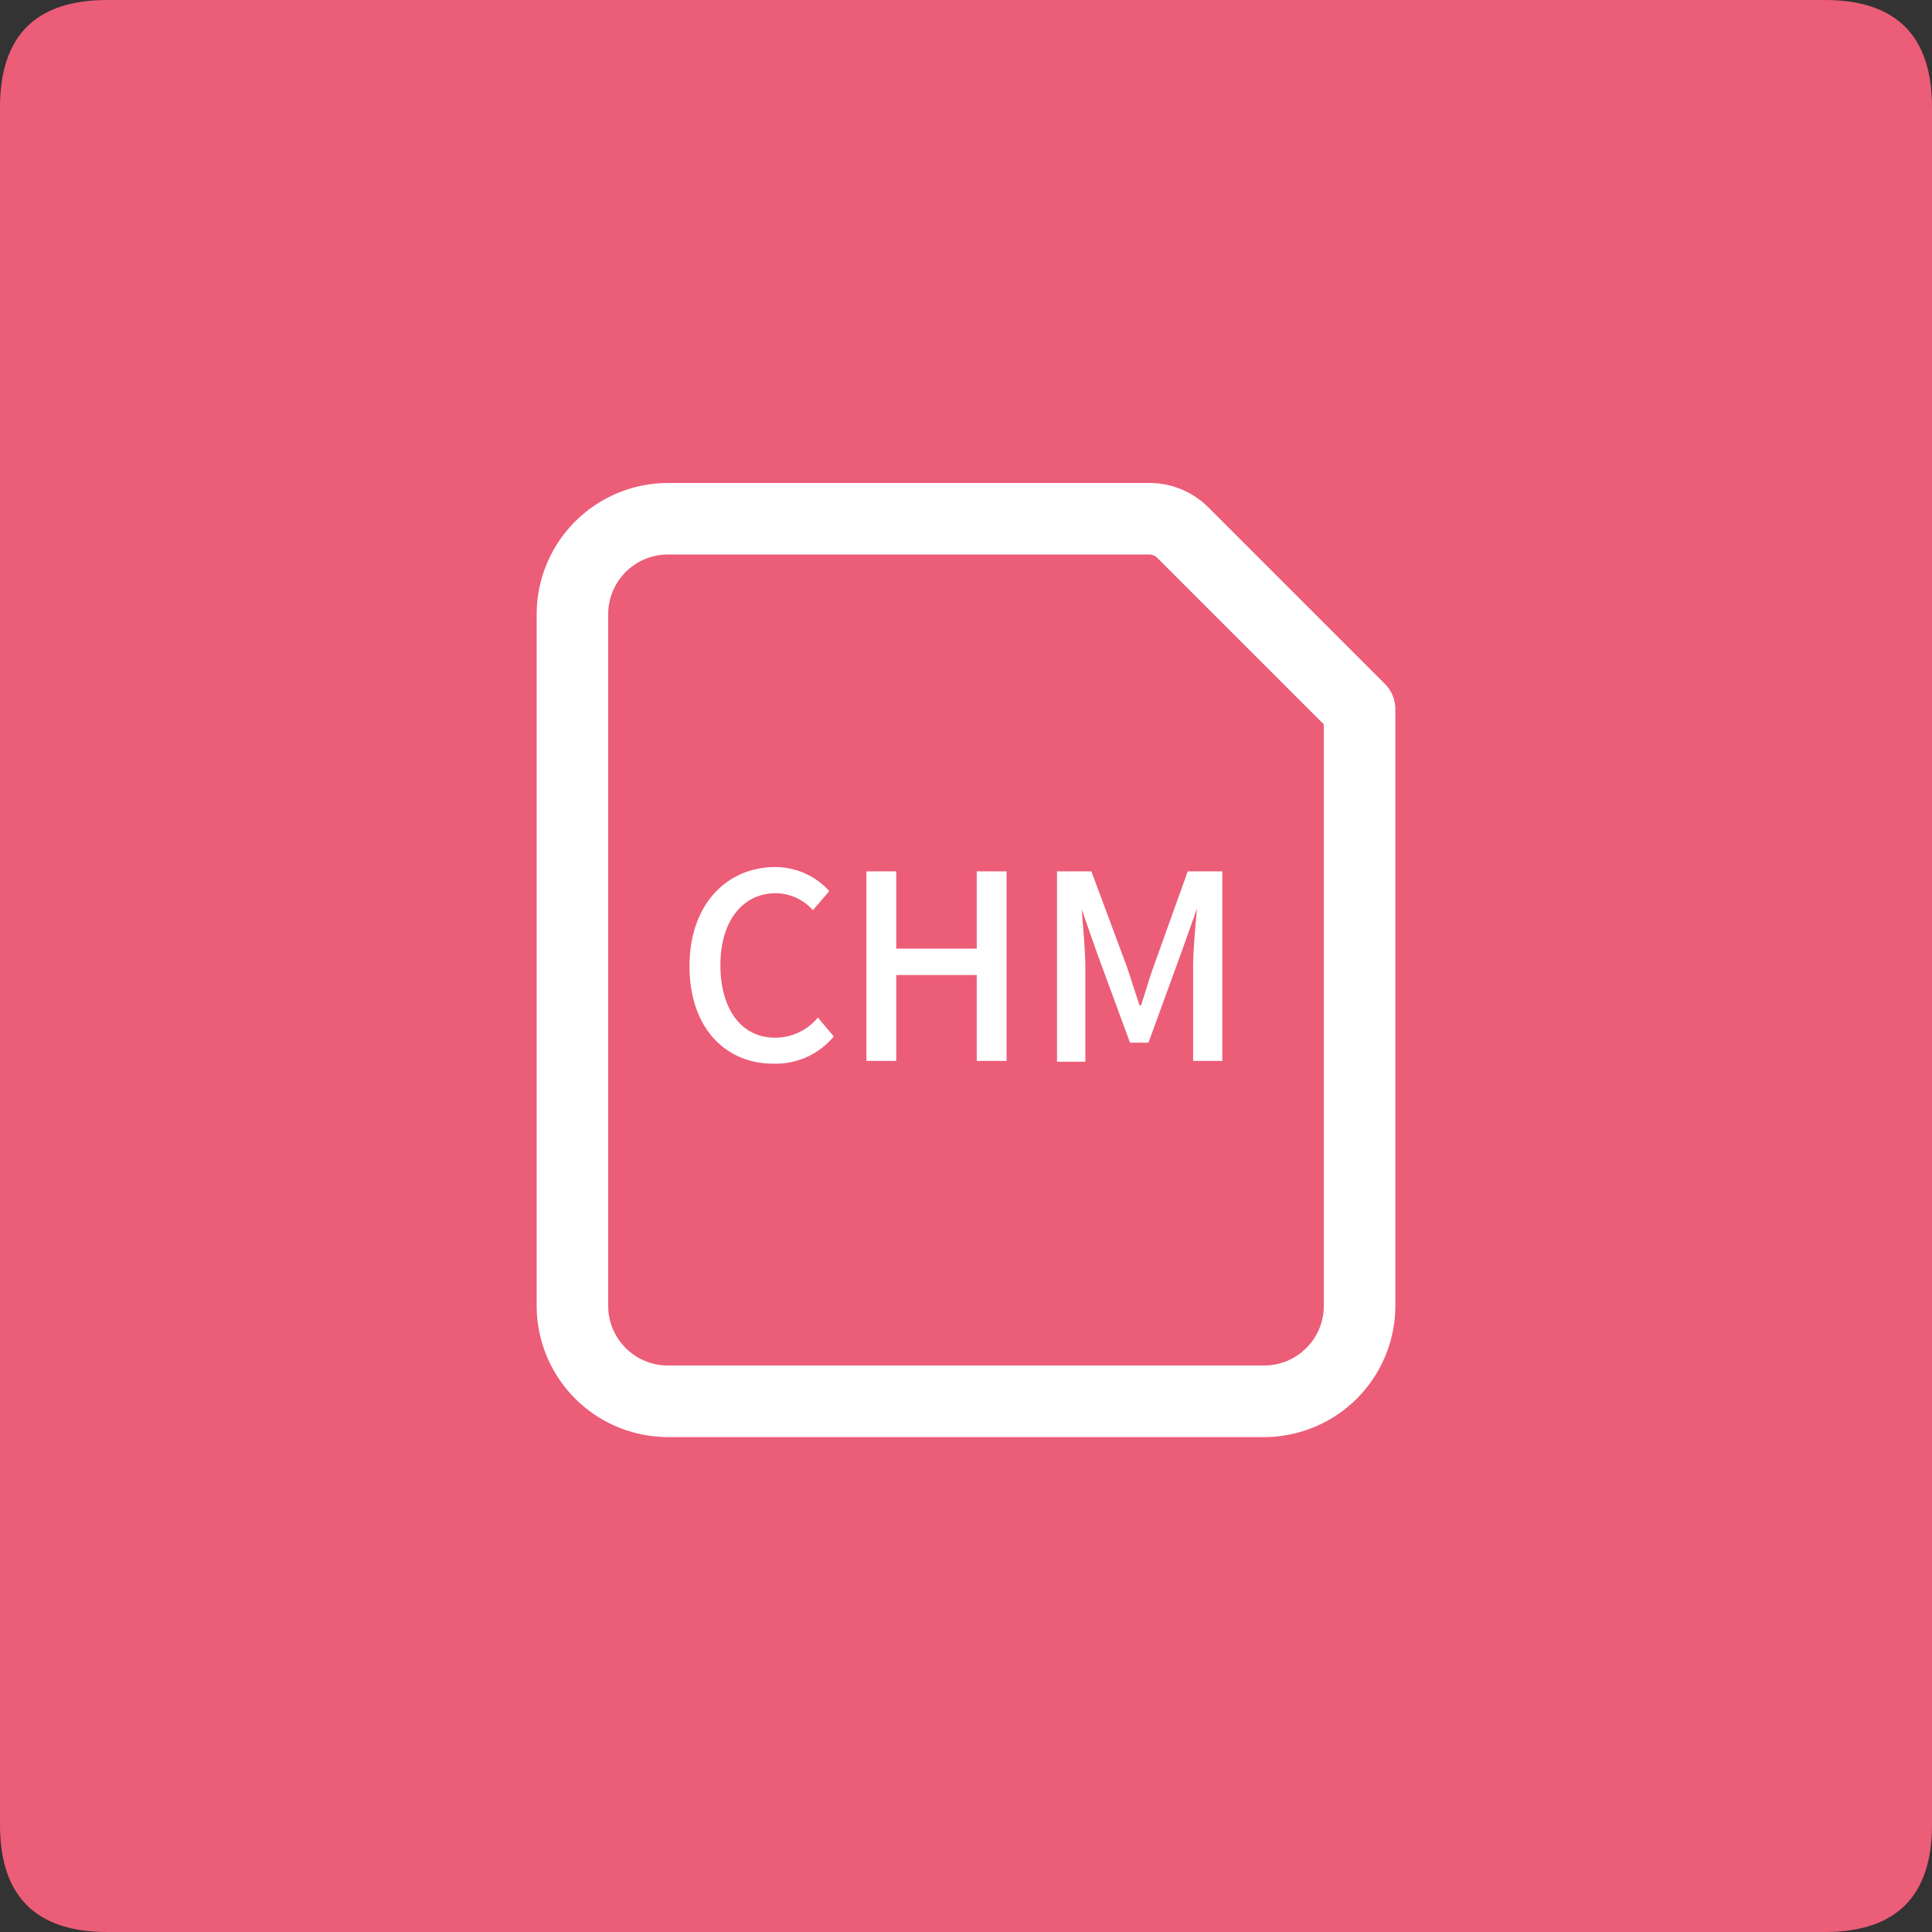 <?xml version="1.0" standalone="no"?><!DOCTYPE svg PUBLIC "-//W3C//DTD SVG 1.1//EN" "http://www.w3.org/Graphics/SVG/1.1/DTD/svg11.dtd"><svg t="1611884472505" class="icon" viewBox="0 0 1024 1024" version="1.1" xmlns="http://www.w3.org/2000/svg" p-id="7478" xmlns:xlink="http://www.w3.org/1999/xlink" width="200" height="200"><rect x="0" y="0" width="1024" height="1024" fill="#333333" stroke="none"/><defs><style type="text/css"></style></defs><path d="M0 0m56.889 0l910.222 0q56.889 0 56.889 56.889l0 910.222q0 56.889-56.889 56.889l-910.222 0q-56.889 0-56.889-56.889l0-910.222q0-56.889 56.889-56.889Z" fill="#EC5D78" p-id="7479"></path><path d="M670.009 761.685h-316.018A69.66 69.66 0 0 1 284.444 692.139V325.547A69.66 69.66 0 0 1 353.963 256h255.004c11.662-0.085 22.898 4.466 31.232 12.658l93.668 93.668c3.698 3.612 5.746 8.59 5.689 13.767v316.046a69.66 69.66 0 0 1-69.547 69.547z m-316.018-467.769c-17.465 0-31.63 14.165-31.63 31.63v366.592c0 17.465 14.165 31.602 31.602 31.602h316.046c17.465 0 31.63-14.137 31.63-31.573V383.915l-88.519-88.491a6.315 6.315 0 0 0-4.153-1.536h-255.004z" fill="#FFFFFF" p-id="7480"></path><path d="M365.454 512c0-32.768 19.911-52.452 45.511-52.452a38.684 38.684 0 0 1 28.558 12.743l-8.647 10.126a26.738 26.738 0 0 0-19.684-8.988c-17.294 0-29.355 14.45-29.355 38.116 0 23.666 11.378 38.457 28.9 38.457 8.818 0.057 17.18-3.897 22.756-10.695l8.42 10.012c-7.68 9.33-19.2 14.649-31.289 14.45-25.714 0.341-45.17-18.546-45.17-51.769z m93.753-50.176h15.815v40.96h42.667v-40.96h15.815v100.466H517.689v-45.511h-42.667v45.511h-15.815v-100.466z m101.035 0h18.204L597.333 512.569c2.276 6.713 4.324 13.54 6.713 20.366h0.683c2.276-6.827 4.21-13.653 6.599-20.366l18.204-50.745h18.318v100.466h-15.474V512.569c0-8.988 1.252-21.959 2.048-31.061l-8.078 22.756-17.636 48.356h-9.785l-17.636-47.9-7.964-22.756c0.683 9.102 1.934 22.073 1.934 31.061v49.721h-15.019v-100.921z" fill="#FFFFFF" p-id="7481"></path></svg>